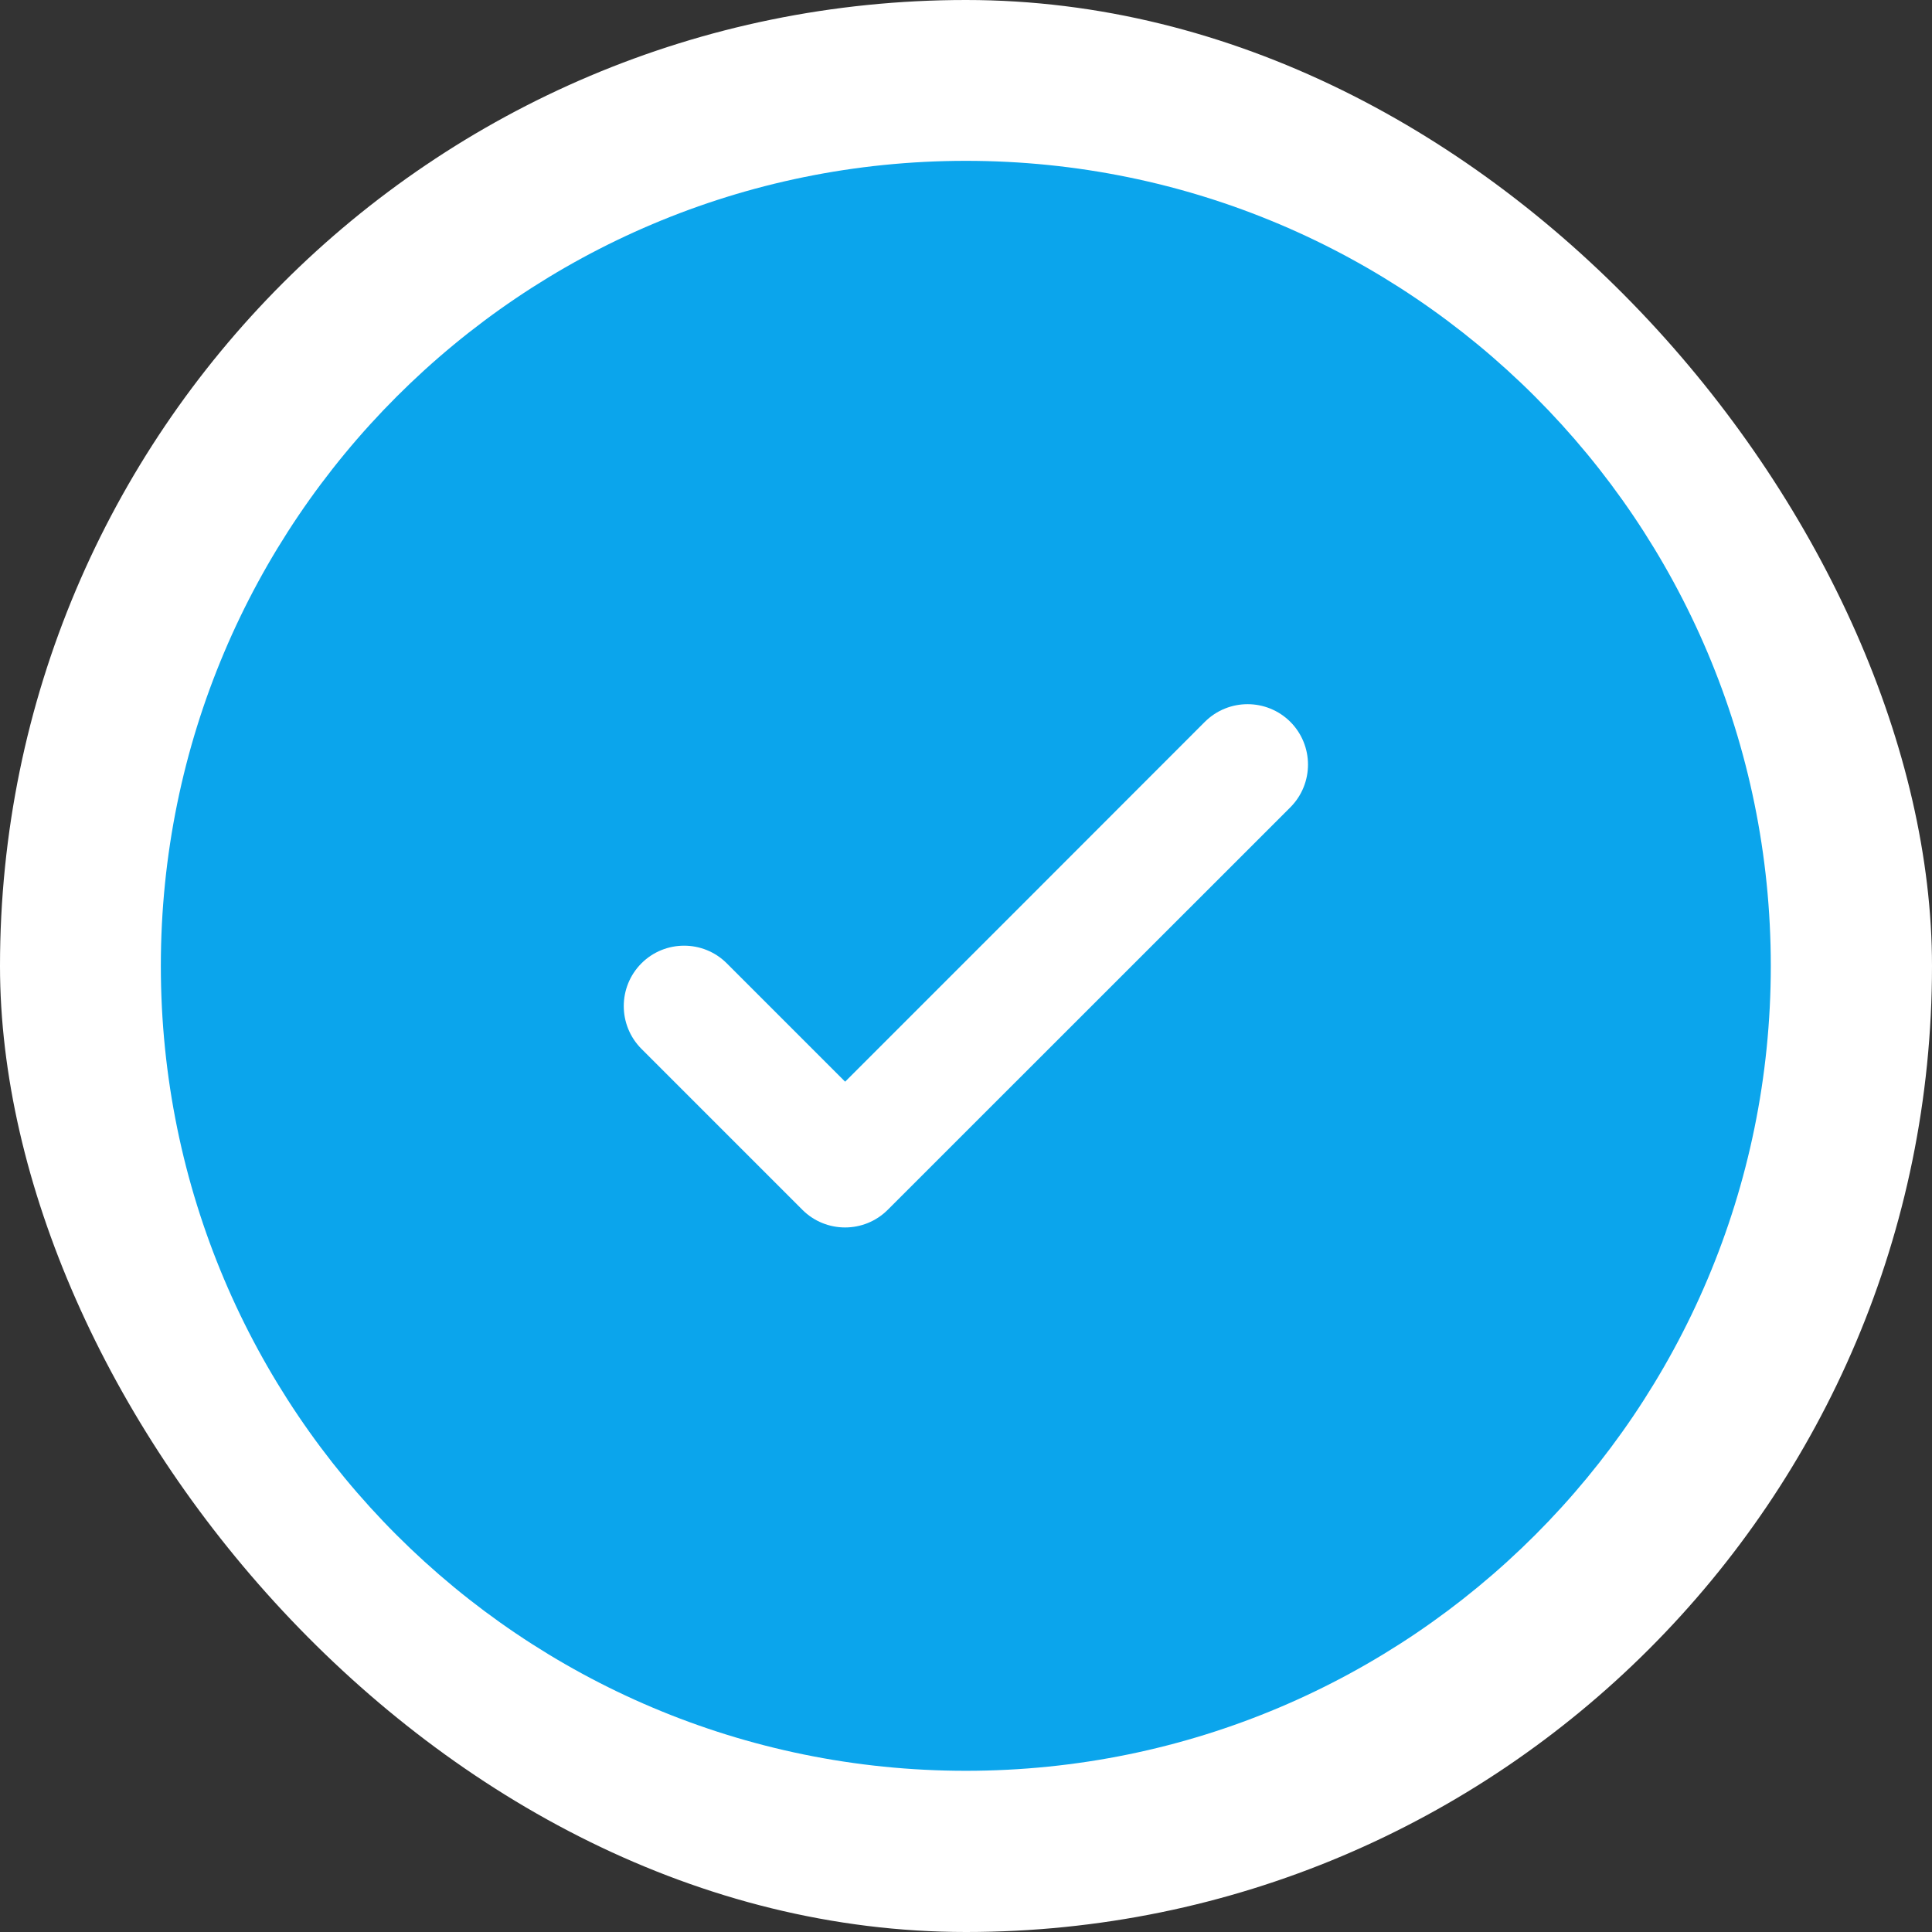 <svg class="w-4 h-4" width="16" height="16" viewBox="0 0 16 16" fill="none" xmlns="http://www.w3.org/2000/svg">
<rect x="0" y="0" width="16" height="16" fill="#333333" stroke="none"/>
<rect width="16" height="16" rx="8" fill="white"/>
<path fill-rule="evenodd" clip-rule="evenodd" d="M14.665 7.999C14.665 11.681 11.681 14.665 7.999 14.665C4.317 14.665 1.332 11.681 1.332 7.999C1.332 4.317 4.317 1.332 7.999 1.332C11.681 1.332 14.665 4.317 14.665 7.999ZM10.686 5.978C10.881 6.174 10.881 6.49 10.686 6.686L7.352 10.019C7.157 10.214 6.84 10.214 6.645 10.019L5.312 8.686C5.117 8.49 5.117 8.174 5.312 7.978C5.507 7.783 5.824 7.783 6.019 7.978L6.999 8.958L8.489 7.468L9.978 5.978C10.174 5.783 10.49 5.783 10.686 5.978Z" fill="#0BA5EC"/>
</svg>
